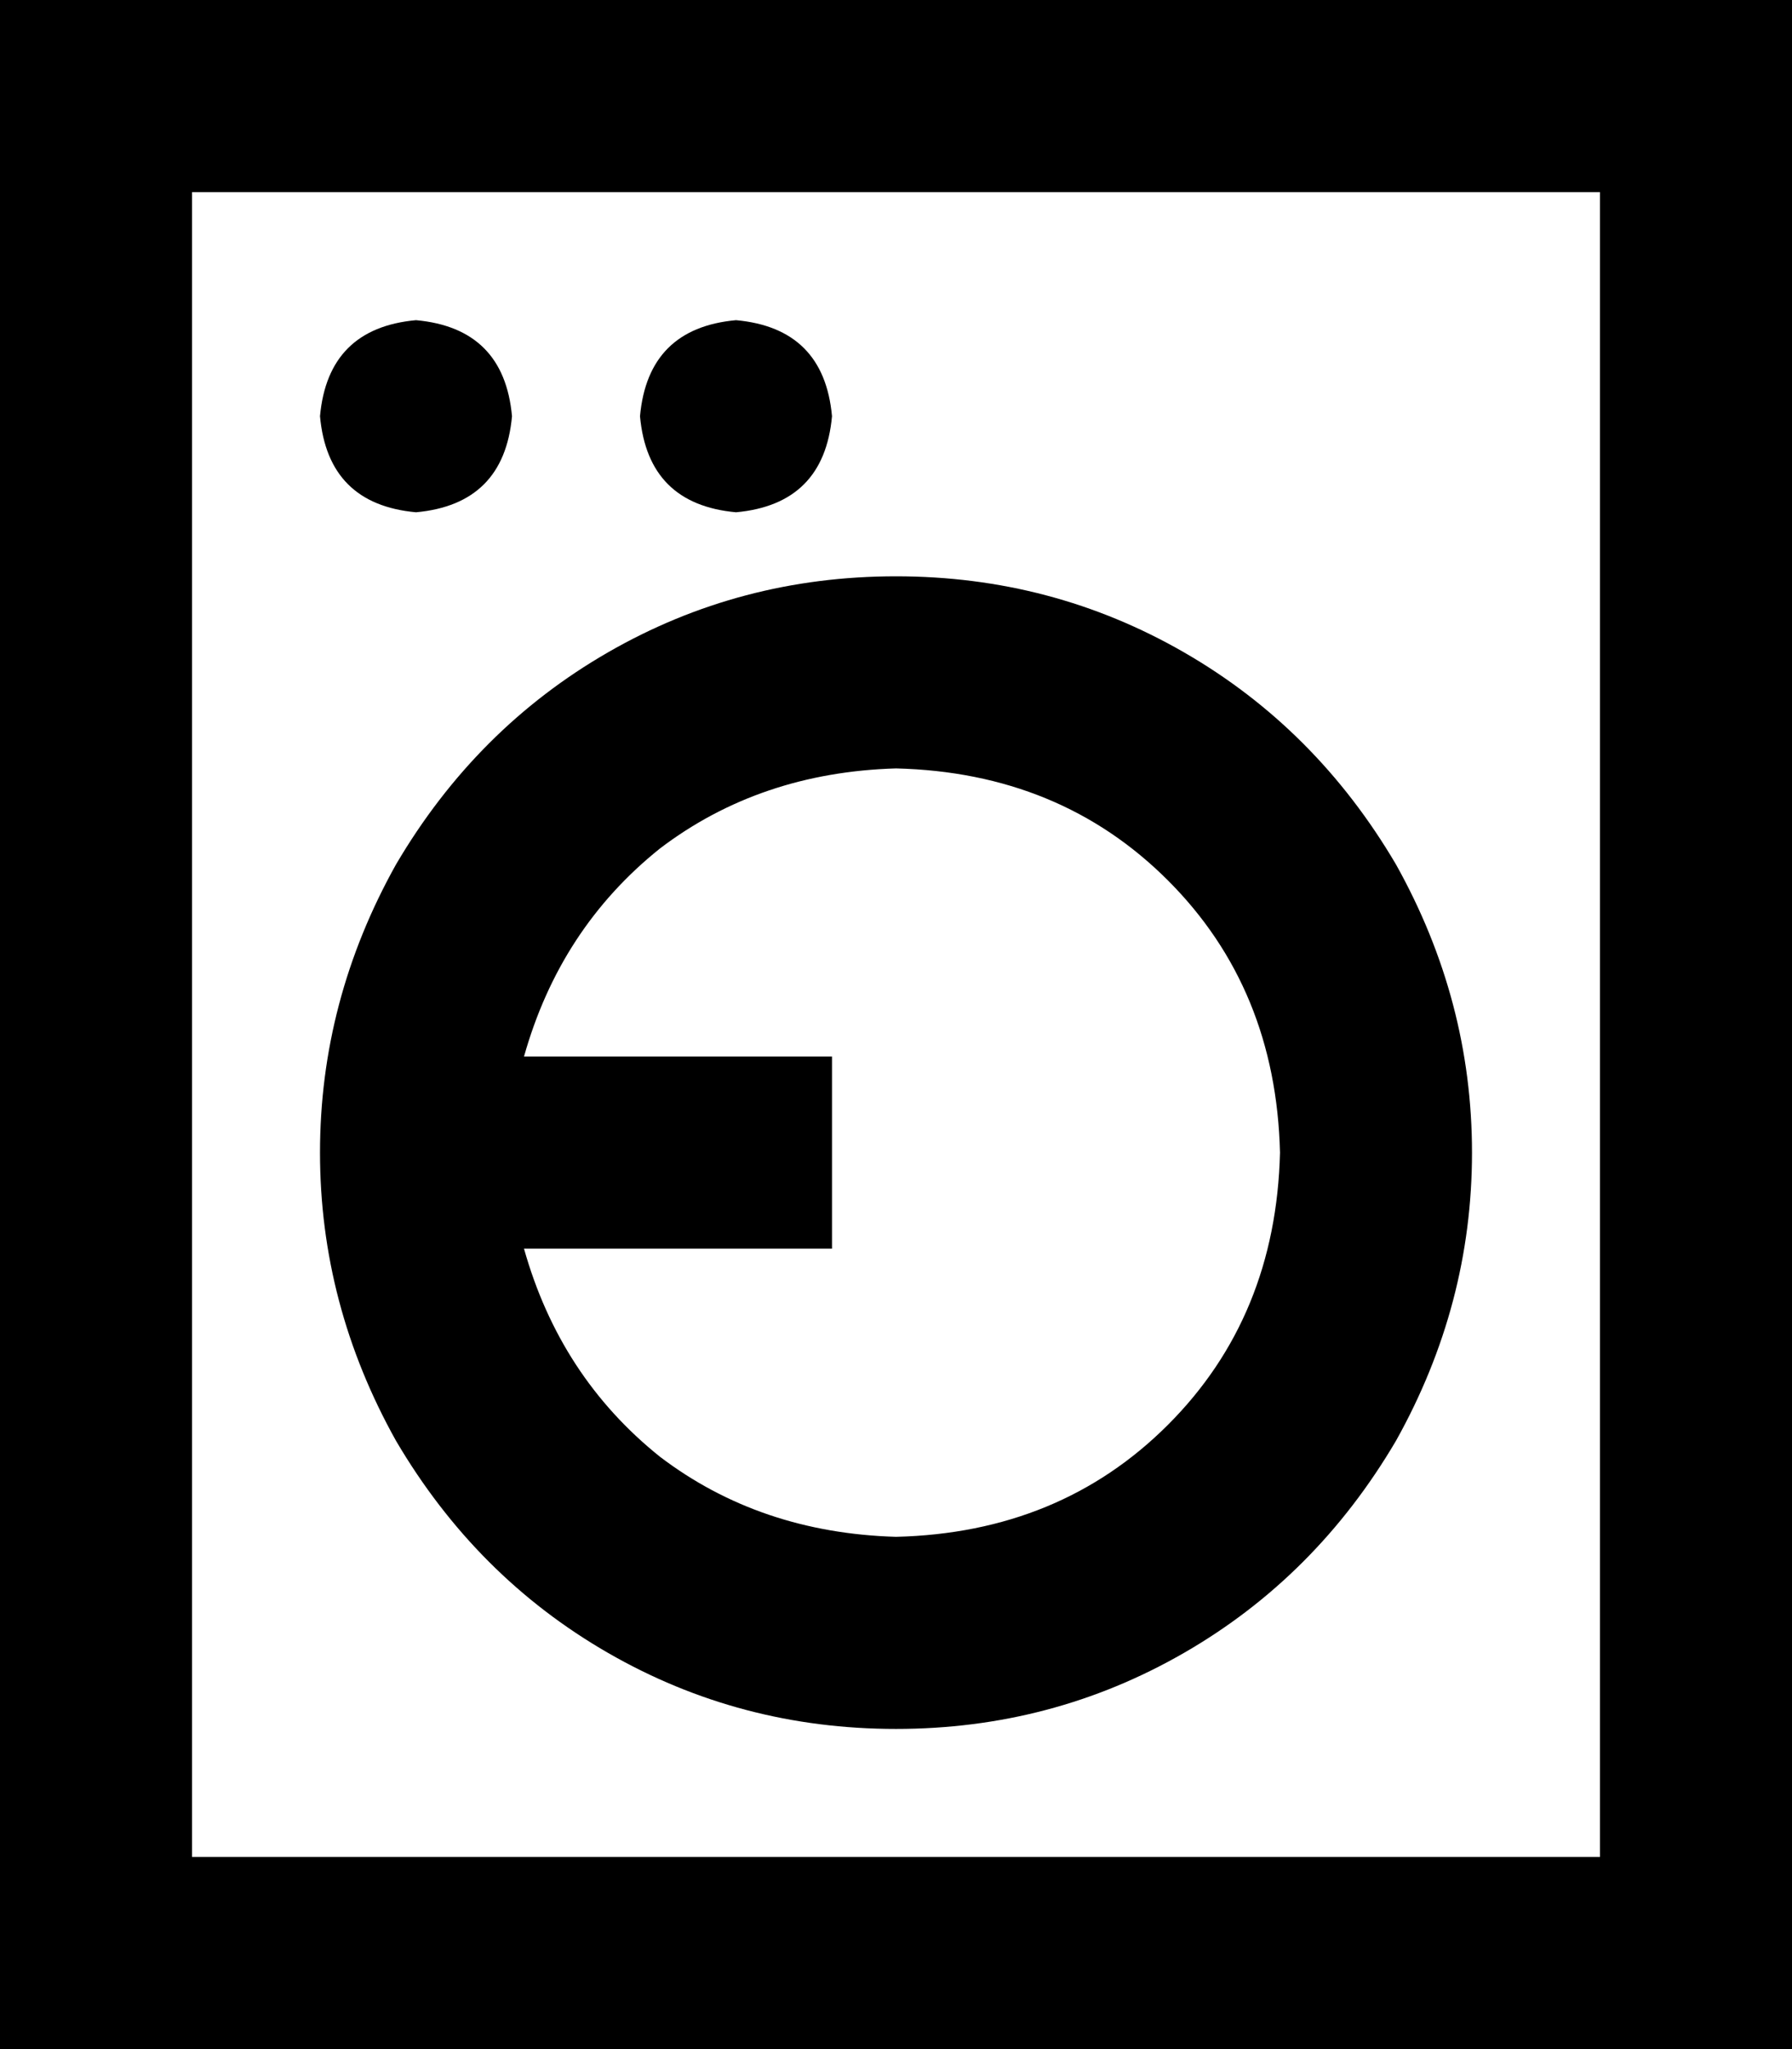 <svg xmlns="http://www.w3.org/2000/svg" viewBox="0 0 448 512">
  <path d="M 400 48 L 400 464 L 400 48 L 400 464 L 48 464 L 48 464 L 48 48 L 48 48 L 400 48 L 400 48 Z M 48 0 L 0 0 L 48 0 L 0 0 L 0 48 L 0 48 L 0 464 L 0 464 L 0 512 L 0 512 L 48 512 L 448 512 L 448 464 L 448 464 L 448 48 L 448 48 L 448 0 L 448 0 L 400 0 L 48 0 Z M 128 104 Q 126 82 104 80 Q 82 82 80 104 Q 82 126 104 128 Q 126 126 128 104 L 128 104 Z M 184 128 Q 206 126 208 104 Q 206 82 184 80 Q 162 82 160 104 Q 162 126 184 128 L 184 128 Z M 224 384 Q 190 383 165 364 L 165 364 L 165 364 Q 140 344 131 312 L 184 312 L 208 312 L 208 264 L 208 264 L 184 264 L 131 264 Q 140 232 165 212 Q 190 193 224 192 Q 265 193 292 220 Q 319 247 320 288 Q 319 329 292 356 Q 265 383 224 384 L 224 384 Z M 224 432 Q 263 432 296 413 L 296 413 L 296 413 Q 329 394 349 360 Q 368 326 368 288 Q 368 250 349 216 Q 329 182 296 163 Q 263 144 224 144 Q 185 144 152 163 Q 119 182 99 216 Q 80 250 80 288 Q 80 326 99 360 Q 119 394 152 413 Q 185 432 224 432 L 224 432 Z" />
</svg>